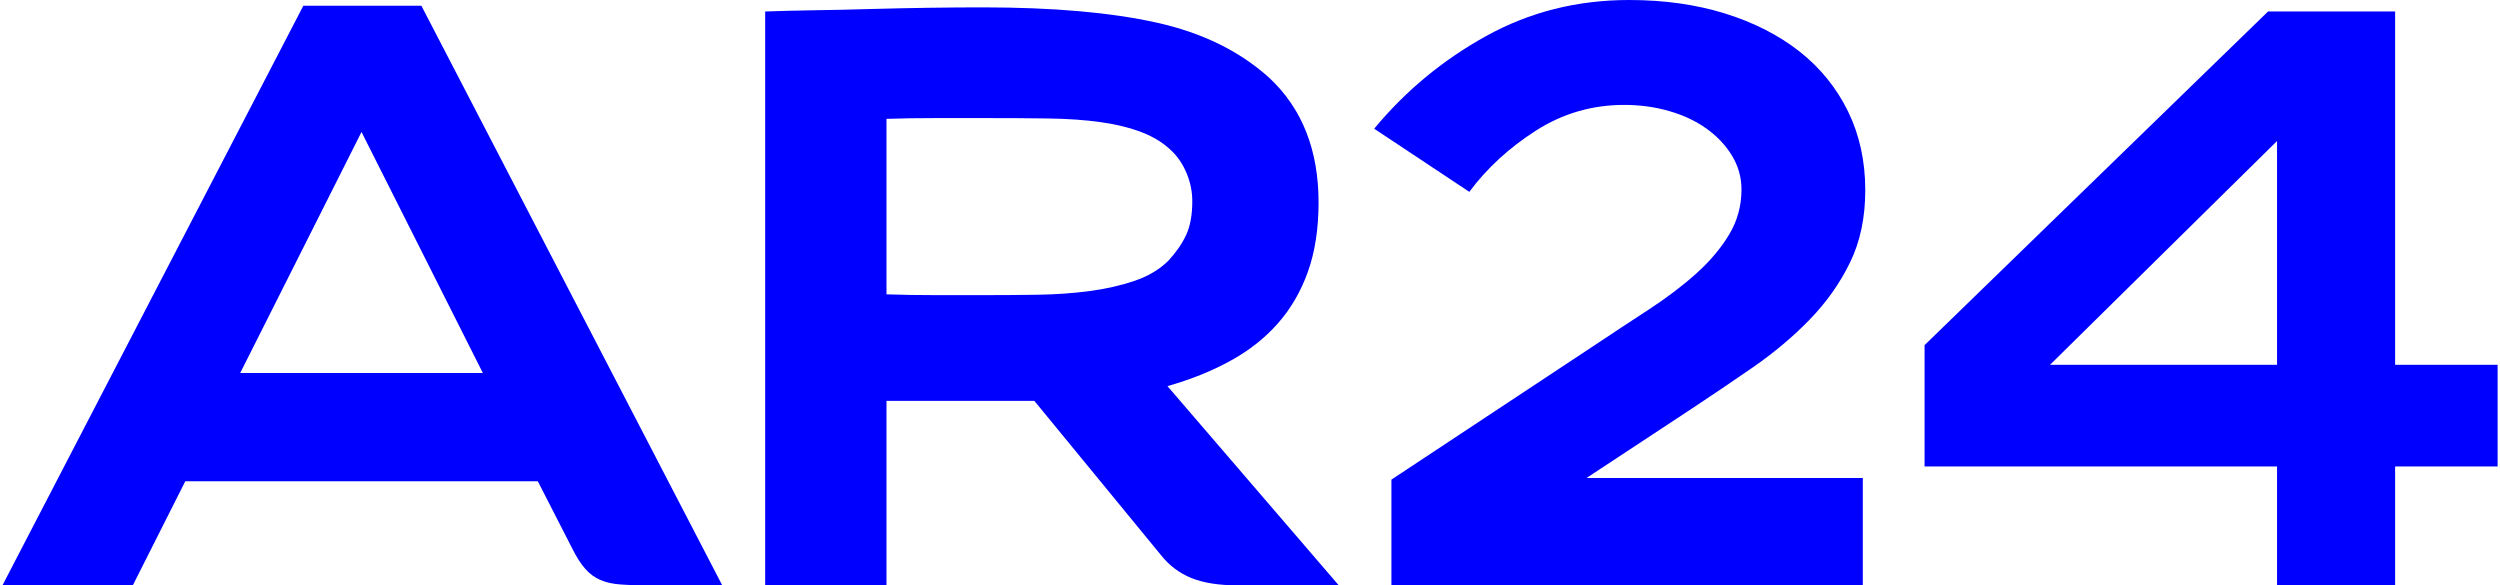 <svg viewBox="-0.1 0 102.5 24" fill="none" xmlns="http://www.w3.org/2000/svg"><path d="M29.513 24H26.555C26.084 24 25.686 23.989 25.362 23.965C25.037 23.944 24.756 23.882 24.521 23.781C24.286 23.681 24.079 23.529 23.9 23.327C23.719 23.126 23.54 22.845 23.361 22.487L21.95 19.731H7.497L5.345 24H0L12.337 0.235H17.176L29.513 24ZM19.698 15.294L14.722 5.411L9.748 15.294H19.698Z" fill="#0000FF"/><path d="M54.791 24H50.658C49.873 24 49.234 23.898 48.742 23.698C48.248 23.495 47.834 23.182 47.497 22.756L42.309 16.436H36.246V24H31.272V0.471C31.899 0.449 32.585 0.431 33.325 0.42C34.066 0.409 34.828 0.393 35.614 0.369C36.399 0.347 37.184 0.331 37.971 0.319C38.756 0.308 39.496 0.302 40.192 0.302C43.064 0.302 45.437 0.51 47.311 0.925C49.186 1.339 50.728 2.095 51.941 3.192C53.287 4.448 53.961 6.151 53.961 8.302C53.961 9.377 53.815 10.325 53.524 11.143C53.231 11.961 52.816 12.672 52.277 13.277C51.739 13.883 51.087 14.391 50.324 14.806C49.563 15.222 48.709 15.562 47.767 15.832L54.791 24ZM40.213 12.101C40.953 12.101 41.697 12.095 42.447 12.084C43.199 12.073 43.91 12.022 44.583 11.932C45.254 11.842 45.871 11.701 46.43 11.51C46.991 11.318 47.451 11.042 47.809 10.682C48.122 10.344 48.364 9.995 48.531 9.636C48.699 9.276 48.784 8.814 48.784 8.25C48.784 7.869 48.71 7.497 48.565 7.137C48.419 6.776 48.223 6.472 47.977 6.225C47.641 5.887 47.226 5.623 46.734 5.431C46.24 5.24 45.675 5.099 45.036 5.009C44.398 4.919 43.674 4.868 42.867 4.857C42.062 4.846 41.175 4.841 40.212 4.841H38.296C37.534 4.841 36.851 4.852 36.246 4.873V12.068C36.85 12.089 37.534 12.101 38.296 12.101H40.213Z" fill="#0000FF"/><path d="M66.493 4.301C65.172 4.301 63.961 4.656 62.863 5.361C61.765 6.067 60.858 6.902 60.142 7.866L56.242 5.277C57.52 3.731 59.048 2.465 60.829 1.479C62.611 0.492 64.566 0 66.696 0C68.129 0 69.441 0.185 70.628 0.554C71.817 0.925 72.835 1.446 73.688 2.117C74.538 2.79 75.2 3.608 75.671 4.571C76.141 5.535 76.376 6.61 76.376 7.797C76.376 8.919 76.169 9.905 75.754 10.756C75.34 11.608 74.791 12.386 74.107 13.092C73.424 13.798 72.645 14.453 71.771 15.059C70.897 15.664 70 16.269 69.082 16.874L64.948 19.597H76.275V24H56.948V19.664L65.183 14.218C65.99 13.68 66.763 13.171 67.502 12.689C68.241 12.207 68.891 11.714 69.451 11.21C70.012 10.706 70.46 10.174 70.796 9.613C71.133 9.053 71.301 8.436 71.301 7.765C71.301 7.272 71.171 6.813 70.914 6.386C70.657 5.961 70.309 5.592 69.871 5.277C69.435 4.964 68.925 4.723 68.342 4.555C67.76 4.386 67.143 4.301 66.493 4.301Z" fill="#0000FF"/><path d="M93.259 24V19.125H78.807V14.151L92.89 0.471H98.1V14.958H102.302V19.125H98.1V24H93.259ZM83.95 14.958H93.259V5.781L83.95 14.958Z" fill="#0000FF"/></svg>